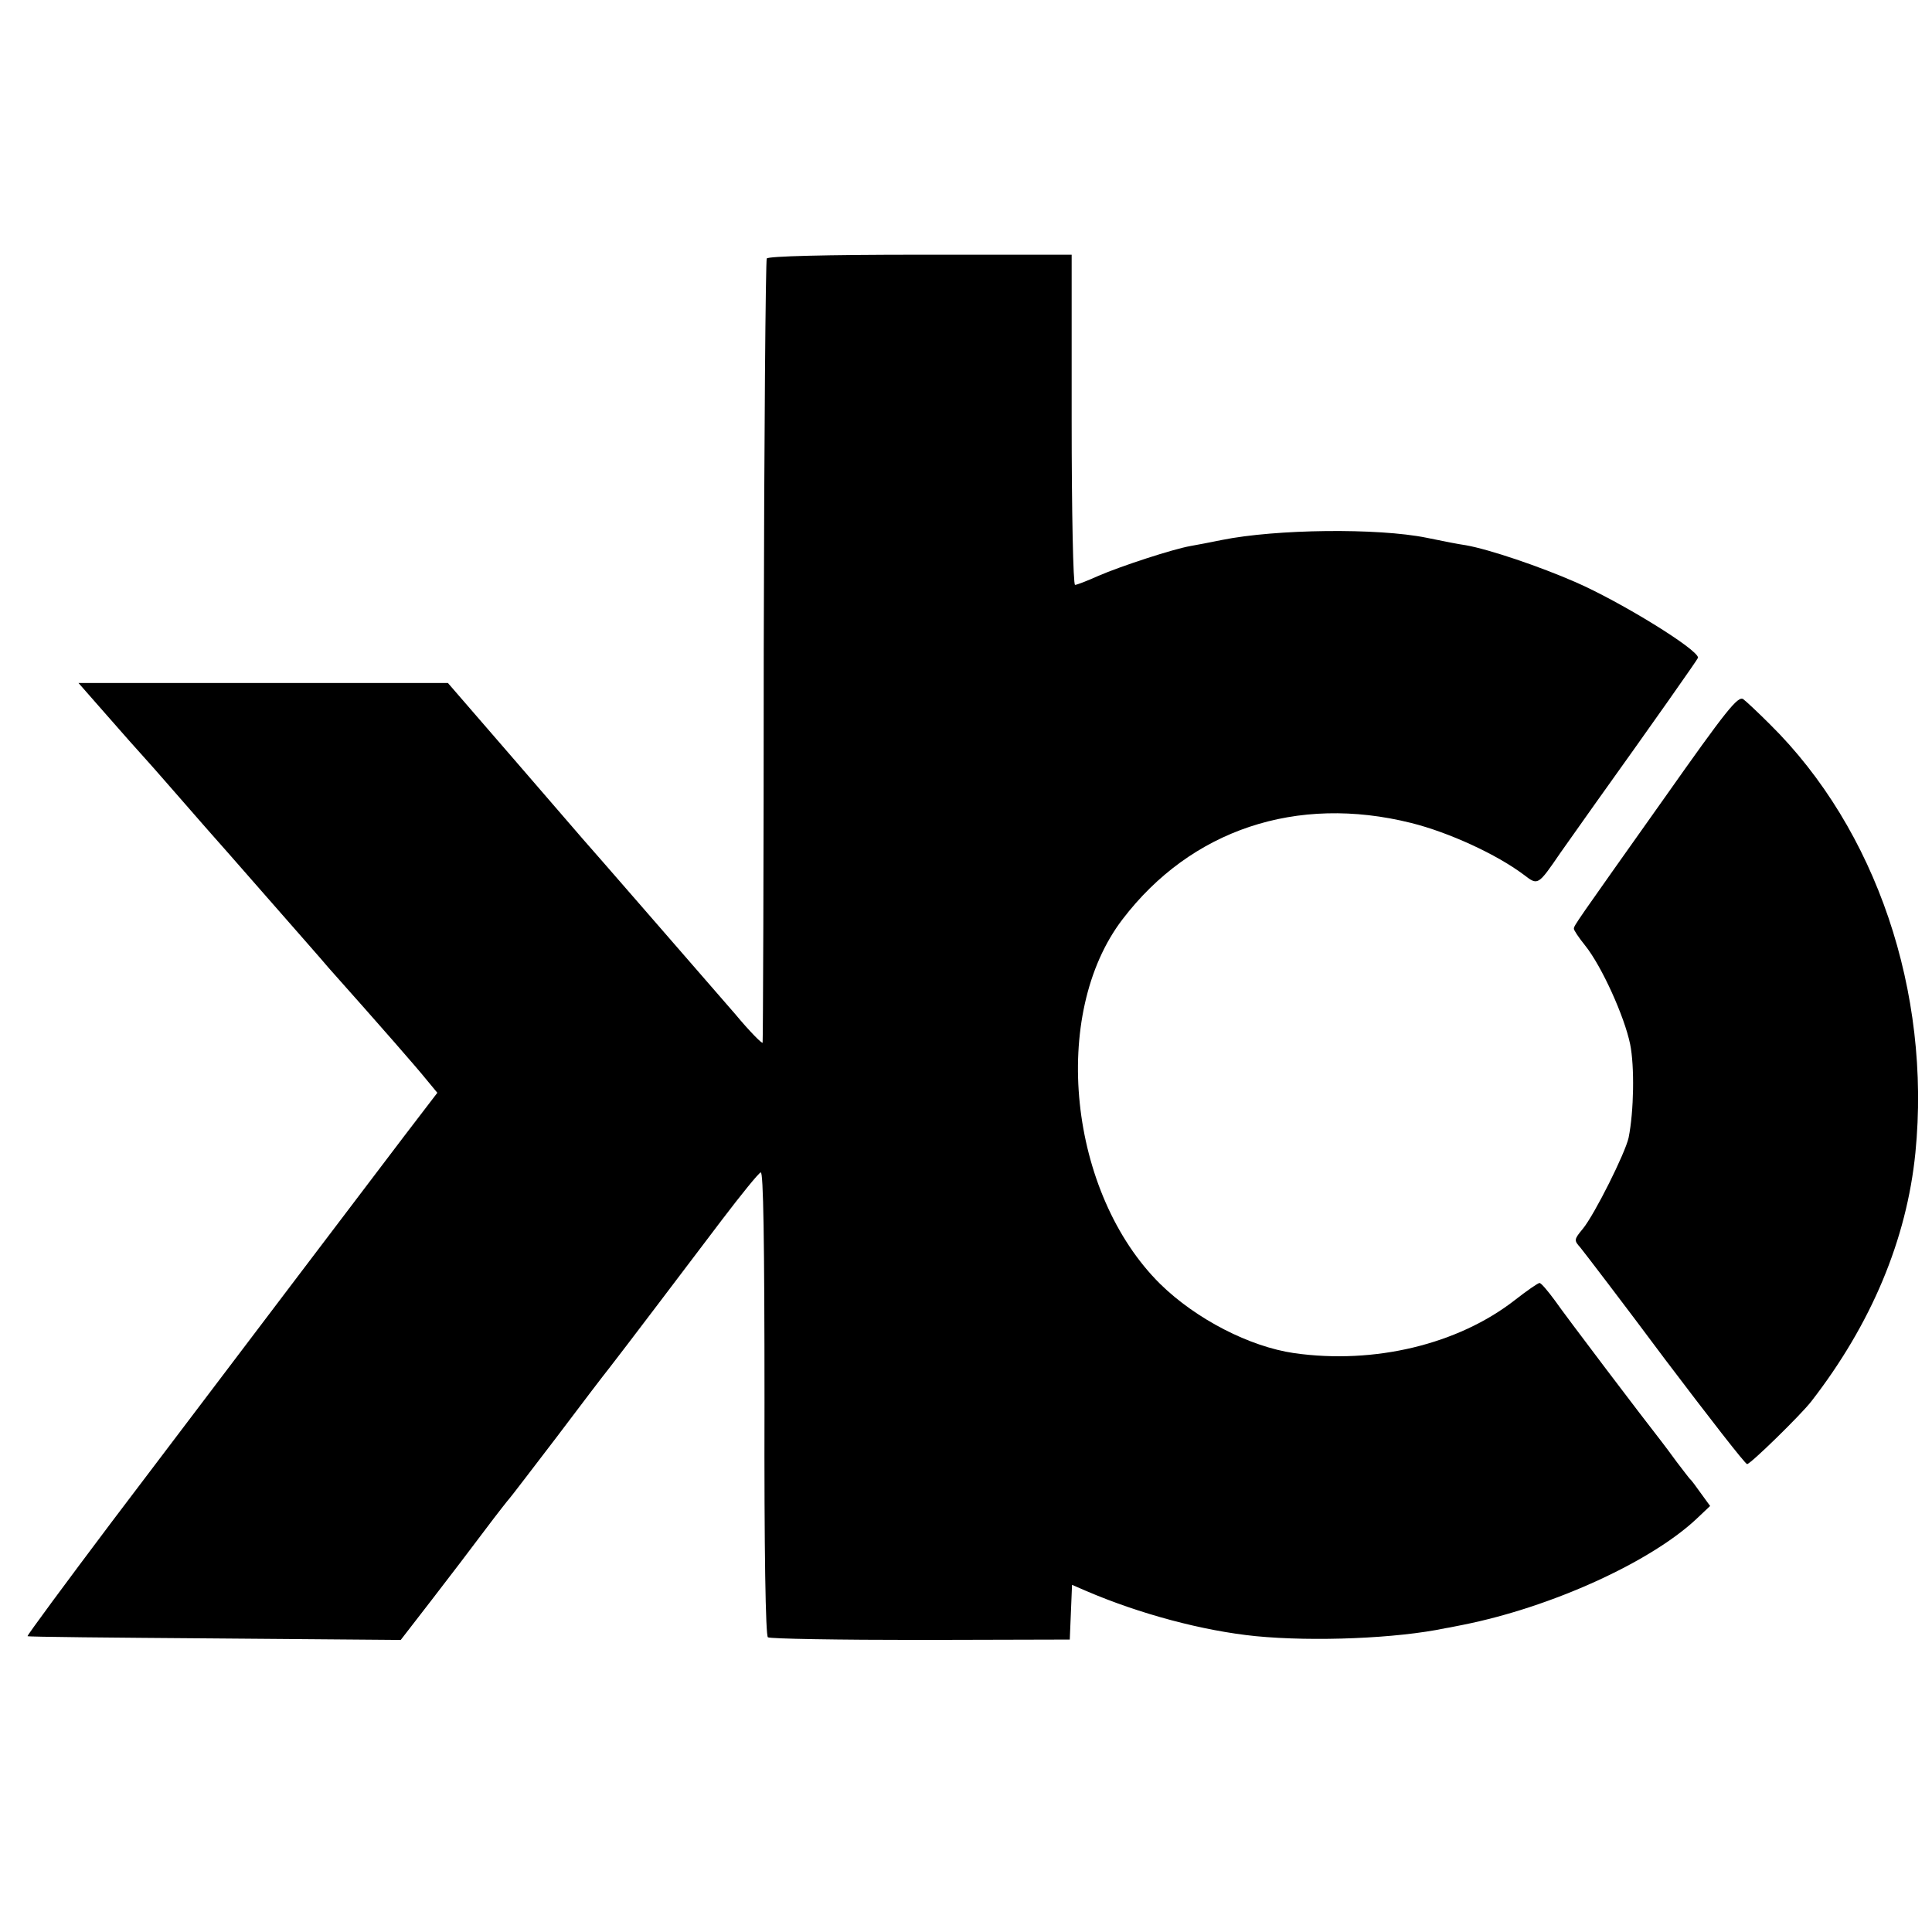 <?xml version="1.0" standalone="no"?>
<!DOCTYPE svg PUBLIC "-//W3C//DTD SVG 20010904//EN"
 "http://www.w3.org/TR/2001/REC-SVG-20010904/DTD/svg10.dtd">
<svg version="1.0" xmlns="http://www.w3.org/2000/svg"
 width="512pt" height="512pt" viewBox="0 0 512 512"
 preserveAspectRatio="xMidYMid meet">
<g transform="translate(0,512) scale(0.1,-0.1)"
fill="#000000" stroke="none">
<path d="M2032 4435 c-3 -5 -7 -473 -8 -1040 0 -566 -2 -1034 -3 -1038 0 -5
-34 29 -73 76 -100 115 -390 449 -403 463 -5 6 -88 102 -184 213 l-174 201
-490 0 -489 0 72 -82 c40 -46 89 -101 109 -123 20 -22 65 -74 101 -115 36 -41
67 -77 70 -80 3 -3 68 -77 145 -165 77 -88 152 -173 166 -190 139 -156 235
-266 259 -296 l29 -35 -88 -115 c-91 -120 -394 -519 -774 -1021 -125 -166
-226 -303 -224 -304 1 -2 225 -4 496 -6 l493 -4 82 106 c45 58 108 141 141
185 33 44 63 82 66 85 3 3 58 75 123 160 64 85 128 169 141 185 36 46 195 256
298 392 51 67 97 124 103 126 7 4 10 -180 10 -610 -1 -399 3 -617 9 -622 6 -4
188 -7 405 -7 l395 1 3 72 3 73 37 -16 c142 -61 310 -106 450 -120 154 -15
374 -6 502 21 14 2 35 7 47 9 235 47 496 166 618 280 l37 35 -24 33 c-13 18
-25 35 -29 38 -3 3 -18 23 -35 45 -16 22 -34 46 -41 55 -48 61 -255 334 -282
373 -19 26 -37 47 -41 47 -4 0 -33 -20 -65 -45 -151 -118 -373 -171 -585 -141
-118 17 -260 90 -355 183 -243 240 -293 715 -100 967 181 237 461 331 765 255
100 -25 226 -83 298 -137 38 -29 37 -30 98 59 22 31 63 89 92 130 151 211 272
383 272 386 0 22 -205 148 -324 200 -96 42 -229 87 -291 98 -26 4 -46 8 -105
20 -129 26 -398 23 -542 -6 -29 -6 -66 -13 -83 -16 -46 -8 -184 -53 -244 -79
-29 -13 -57 -24 -62 -24 -5 0 -9 194 -9 438 l0 437 -401 0 c-252 0 -403 -4
-407 -10z"/>
<path d="M4410 3004 c-236 -333 -239 -337 -239 -345 -1 -3 13 -24 30 -45 44
-55 104 -188 119 -261 12 -59 10 -178 -4 -248 -9 -41 -90 -203 -121 -241 -24
-29 -24 -31 -7 -50 9 -11 111 -144 225 -297 115 -152 212 -277 217 -277 9 0
142 130 170 166 159 205 253 429 276 659 42 426 -104 857 -385 1135 -31 31
-63 61 -71 67 -14 10 -45 -29 -210 -263z"/>
</g>
</svg>

